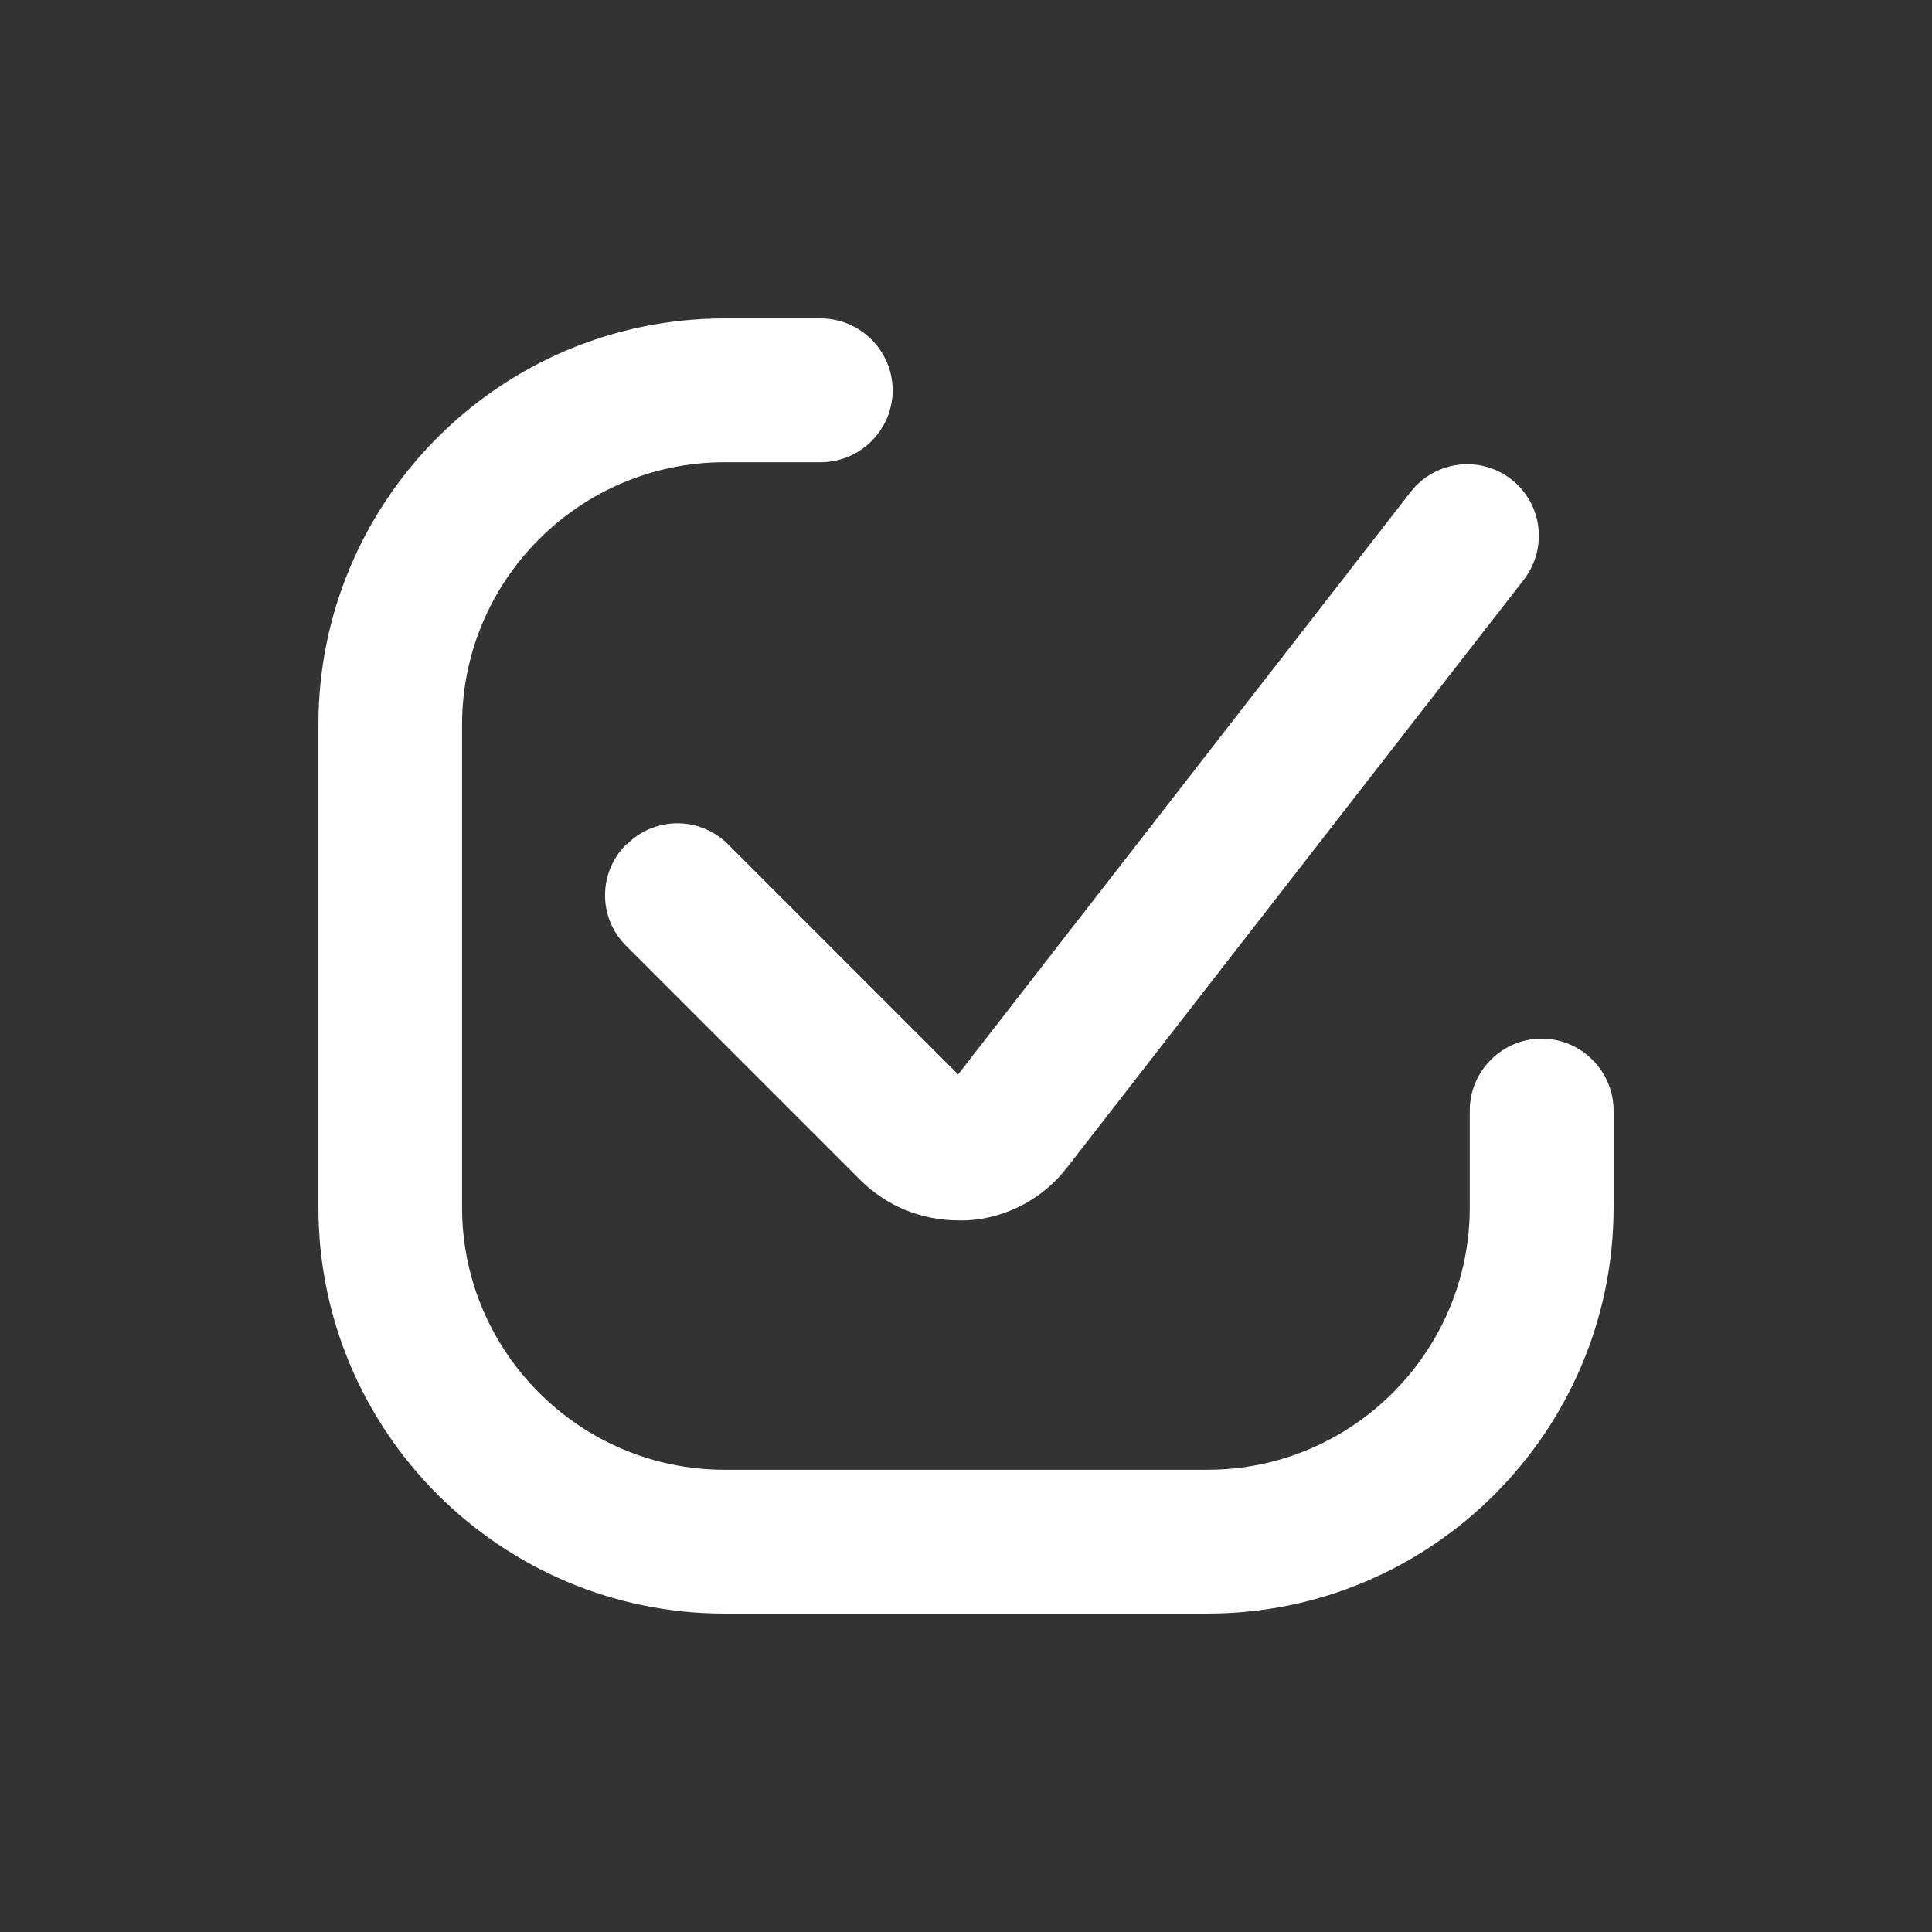 <?xml version="1.0" encoding="UTF-8"?>
<svg id="Capa_1" data-name="Capa 1" xmlns="http://www.w3.org/2000/svg" version="1.1" viewBox="0 0 1080 1080">
  <rect x="0" y="0" width="1080" height="1080" fill="#333333" stroke="none"/>
  <defs>
    <style>
      .cls-1 {
        fill: #fff;
        stroke-width: 0px;
      }
    </style>
  </defs>
  <path class="cls-1" d="M861.8,580.6c-22.1,0-40.2,18.1-40.2,40.2v54.2c0,80.8-65.9,146.6-146.6,146.6h-270c-80.8,0-146.7-65.9-146.7-146.6v-270c0-80.8,65.9-146.6,146.7-146.6h53.8c22.1,0,40.2-18.1,40.2-40.2s-18.1-40.2-40.2-40.2h-53.8c-125.4,0-227,102.1-227,227v270c0,125.3,102.1,227,227,227h270c125.4,0,227-102.1,227-227v-54.2c0-22.1-18.1-40.2-40.2-40.2h0ZM861.8,580.6"/>
  <path class="cls-1" d="M350,472.1c-15.7,15.7-15.7,41,0,56.6l131,131c14.5,14.5,34.2,22.5,54.6,22.5h4.8c22.1-1.2,42.6-12,56.2-29.7l255.1-328.3c13.7-17.7,10.5-42.6-6.8-56.2-17.7-13.7-42.6-10.4-56.2,6.8l-253.1,325.8-128.6-128.6c-15.7-15.7-41-15.7-56.6,0h-.4ZM350,472.1"/>
</svg>